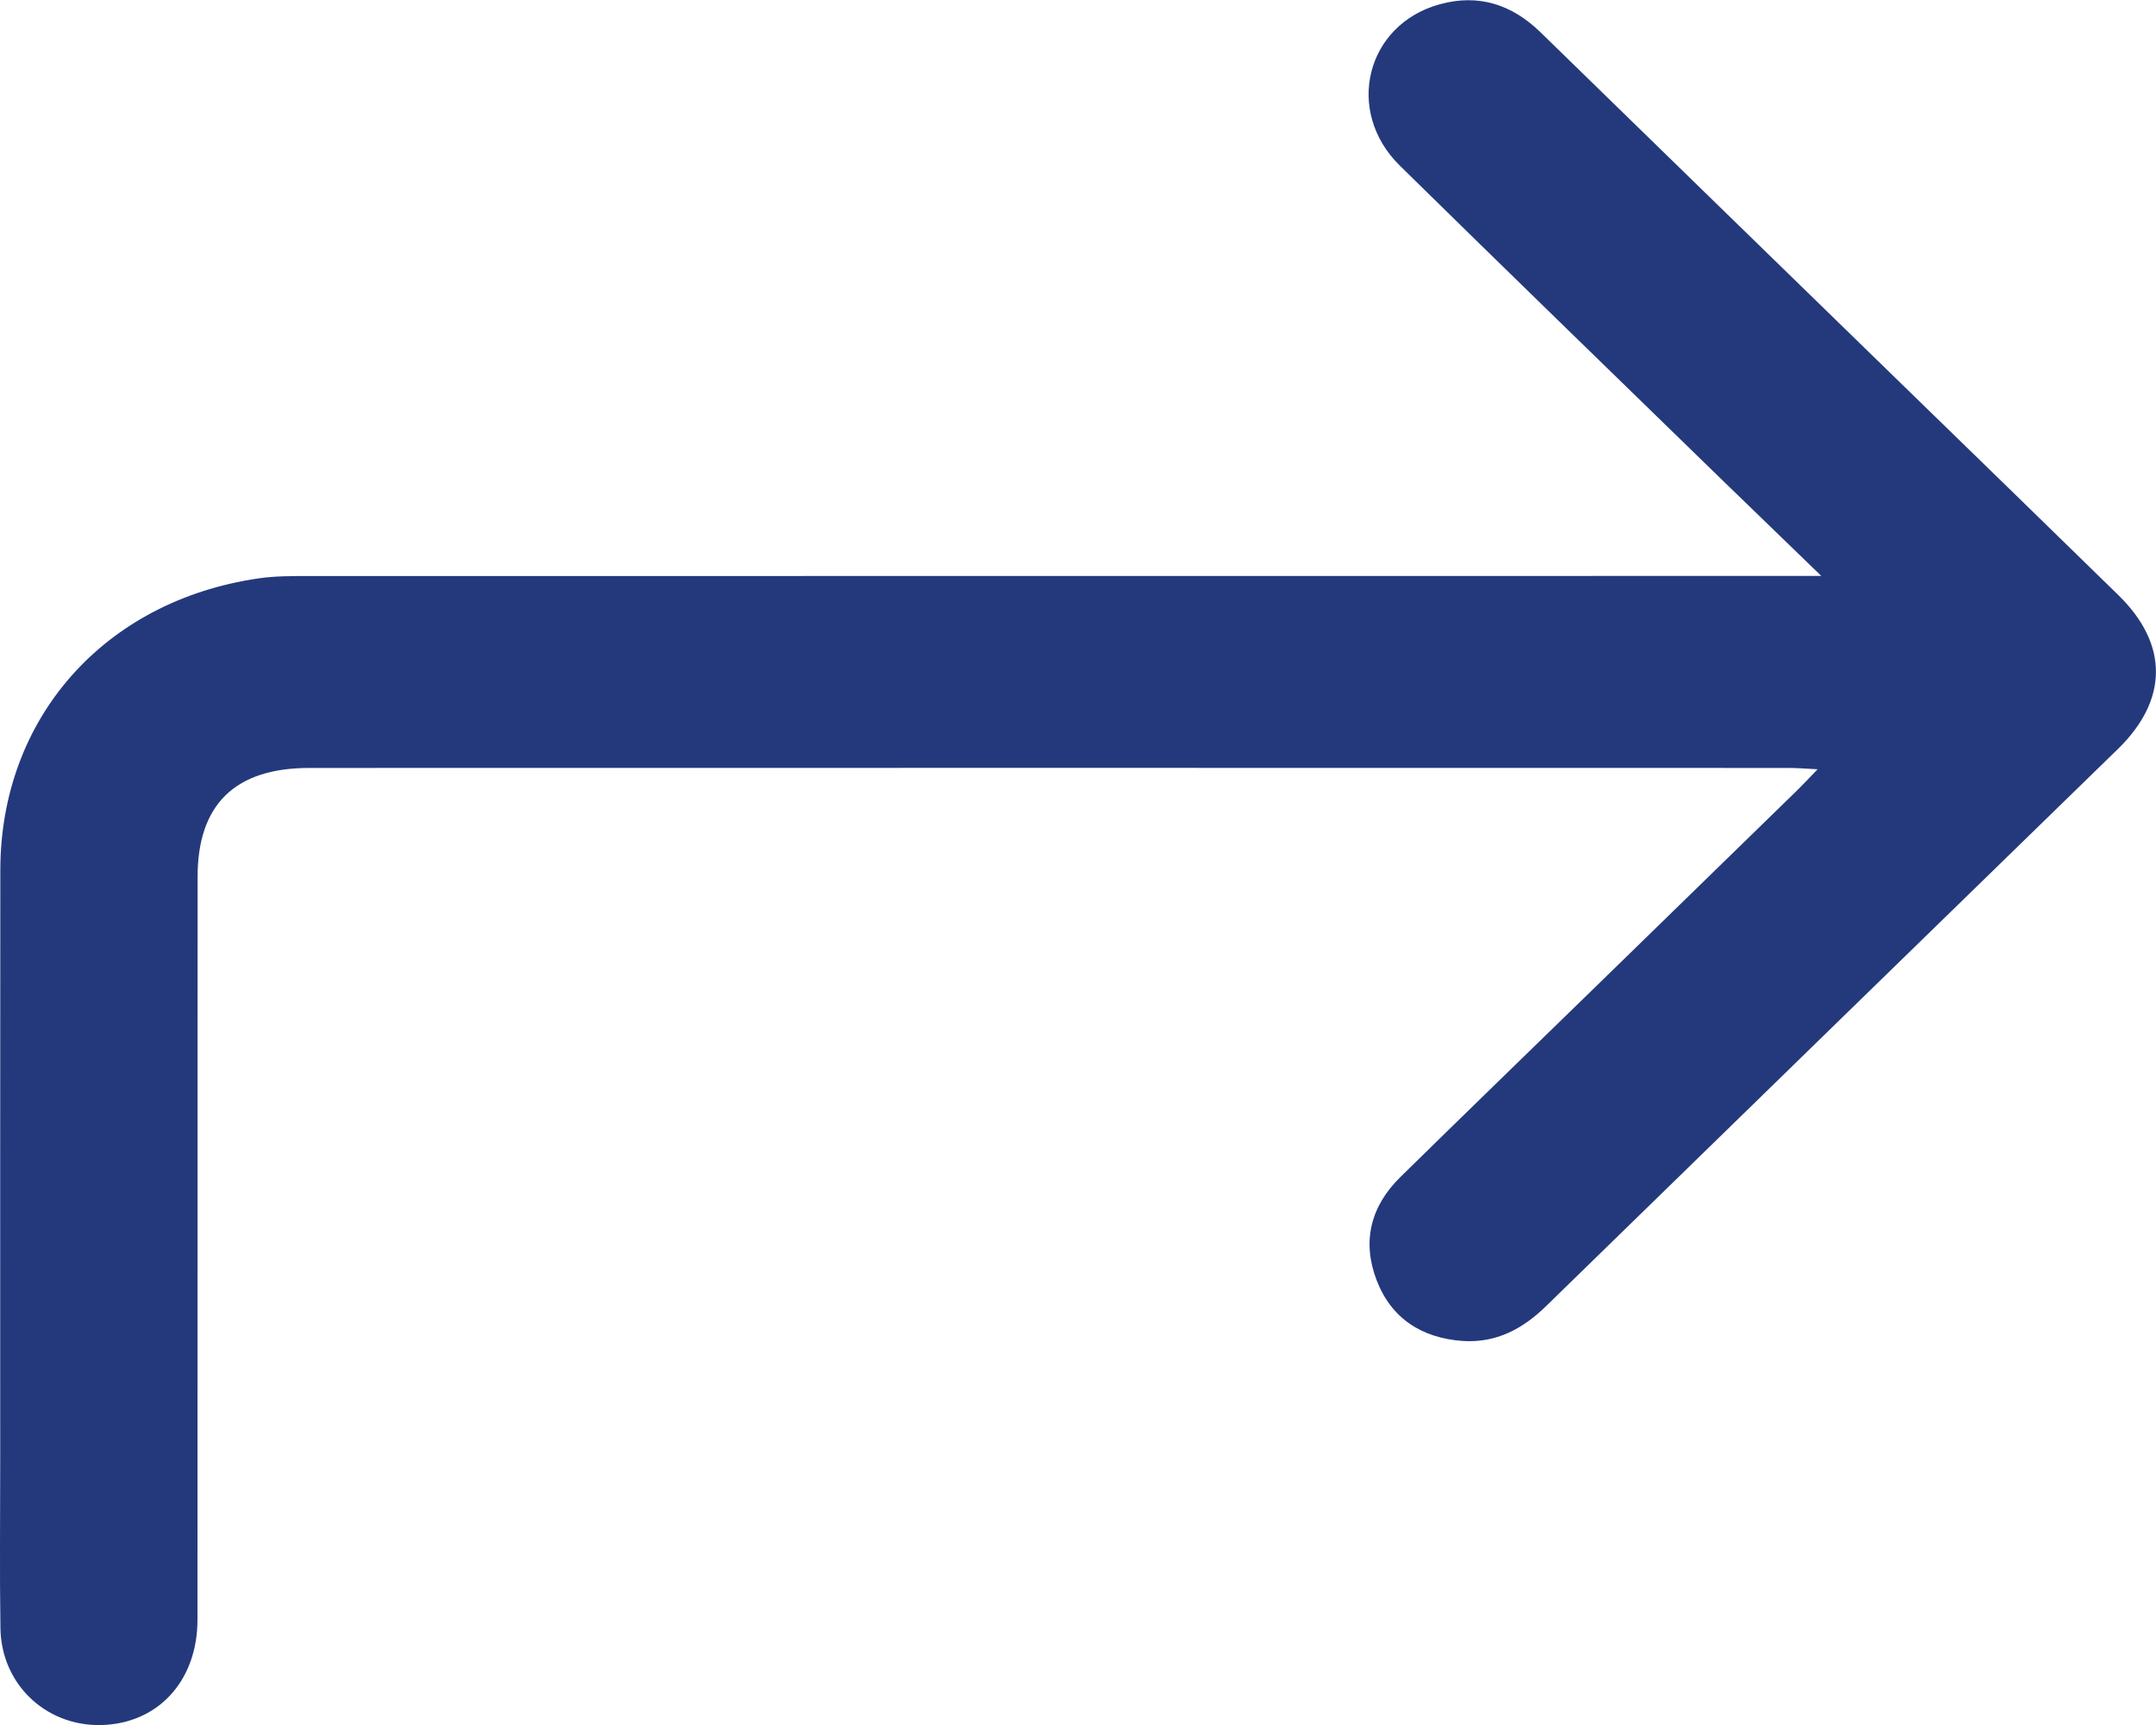 <svg width="20" height="16" viewBox="0 0 20 16" fill="none" xmlns="http://www.w3.org/2000/svg">
<path d="M16.895 5.342C16.554 5.011 16.256 4.724 15.96 4.437C14.968 3.471 13.973 2.507 12.985 1.536C12.471 1.031 12.671 0.229 13.354 0.04C13.715 -0.06 14.025 0.041 14.29 0.299C15.447 1.428 16.607 2.555 17.765 3.683C18.395 4.296 19.026 4.909 19.654 5.523C20.117 5.977 20.114 6.491 19.648 6.946C17.88 8.668 16.111 10.389 14.345 12.112C14.128 12.325 13.881 12.458 13.569 12.438C13.187 12.411 12.905 12.227 12.77 11.874C12.633 11.517 12.713 11.19 12.99 10.918C13.592 10.327 14.198 9.74 14.803 9.151C15.427 8.543 16.052 7.935 16.676 7.326C16.73 7.273 16.781 7.218 16.861 7.135C16.749 7.13 16.675 7.123 16.601 7.123C11.393 7.122 8.077 7.122 2.869 7.123C2.18 7.123 1.833 7.462 1.833 8.133C1.833 10.43 1.833 12.726 1.832 15.022C1.832 15.57 1.492 15.961 0.99 15.998C0.456 16.038 0.012 15.641 0.004 15.102C-0.004 14.581 0.002 14.061 0.002 13.541C0.002 11.717 0.001 9.892 0.003 8.068C0.005 6.661 0.966 5.574 2.396 5.365C2.55 5.342 2.708 5.343 2.864 5.343C8.072 5.342 11.388 5.342 16.596 5.342C16.673 5.342 16.75 5.342 16.895 5.342Z" fill="#24397C"/>
</svg>
